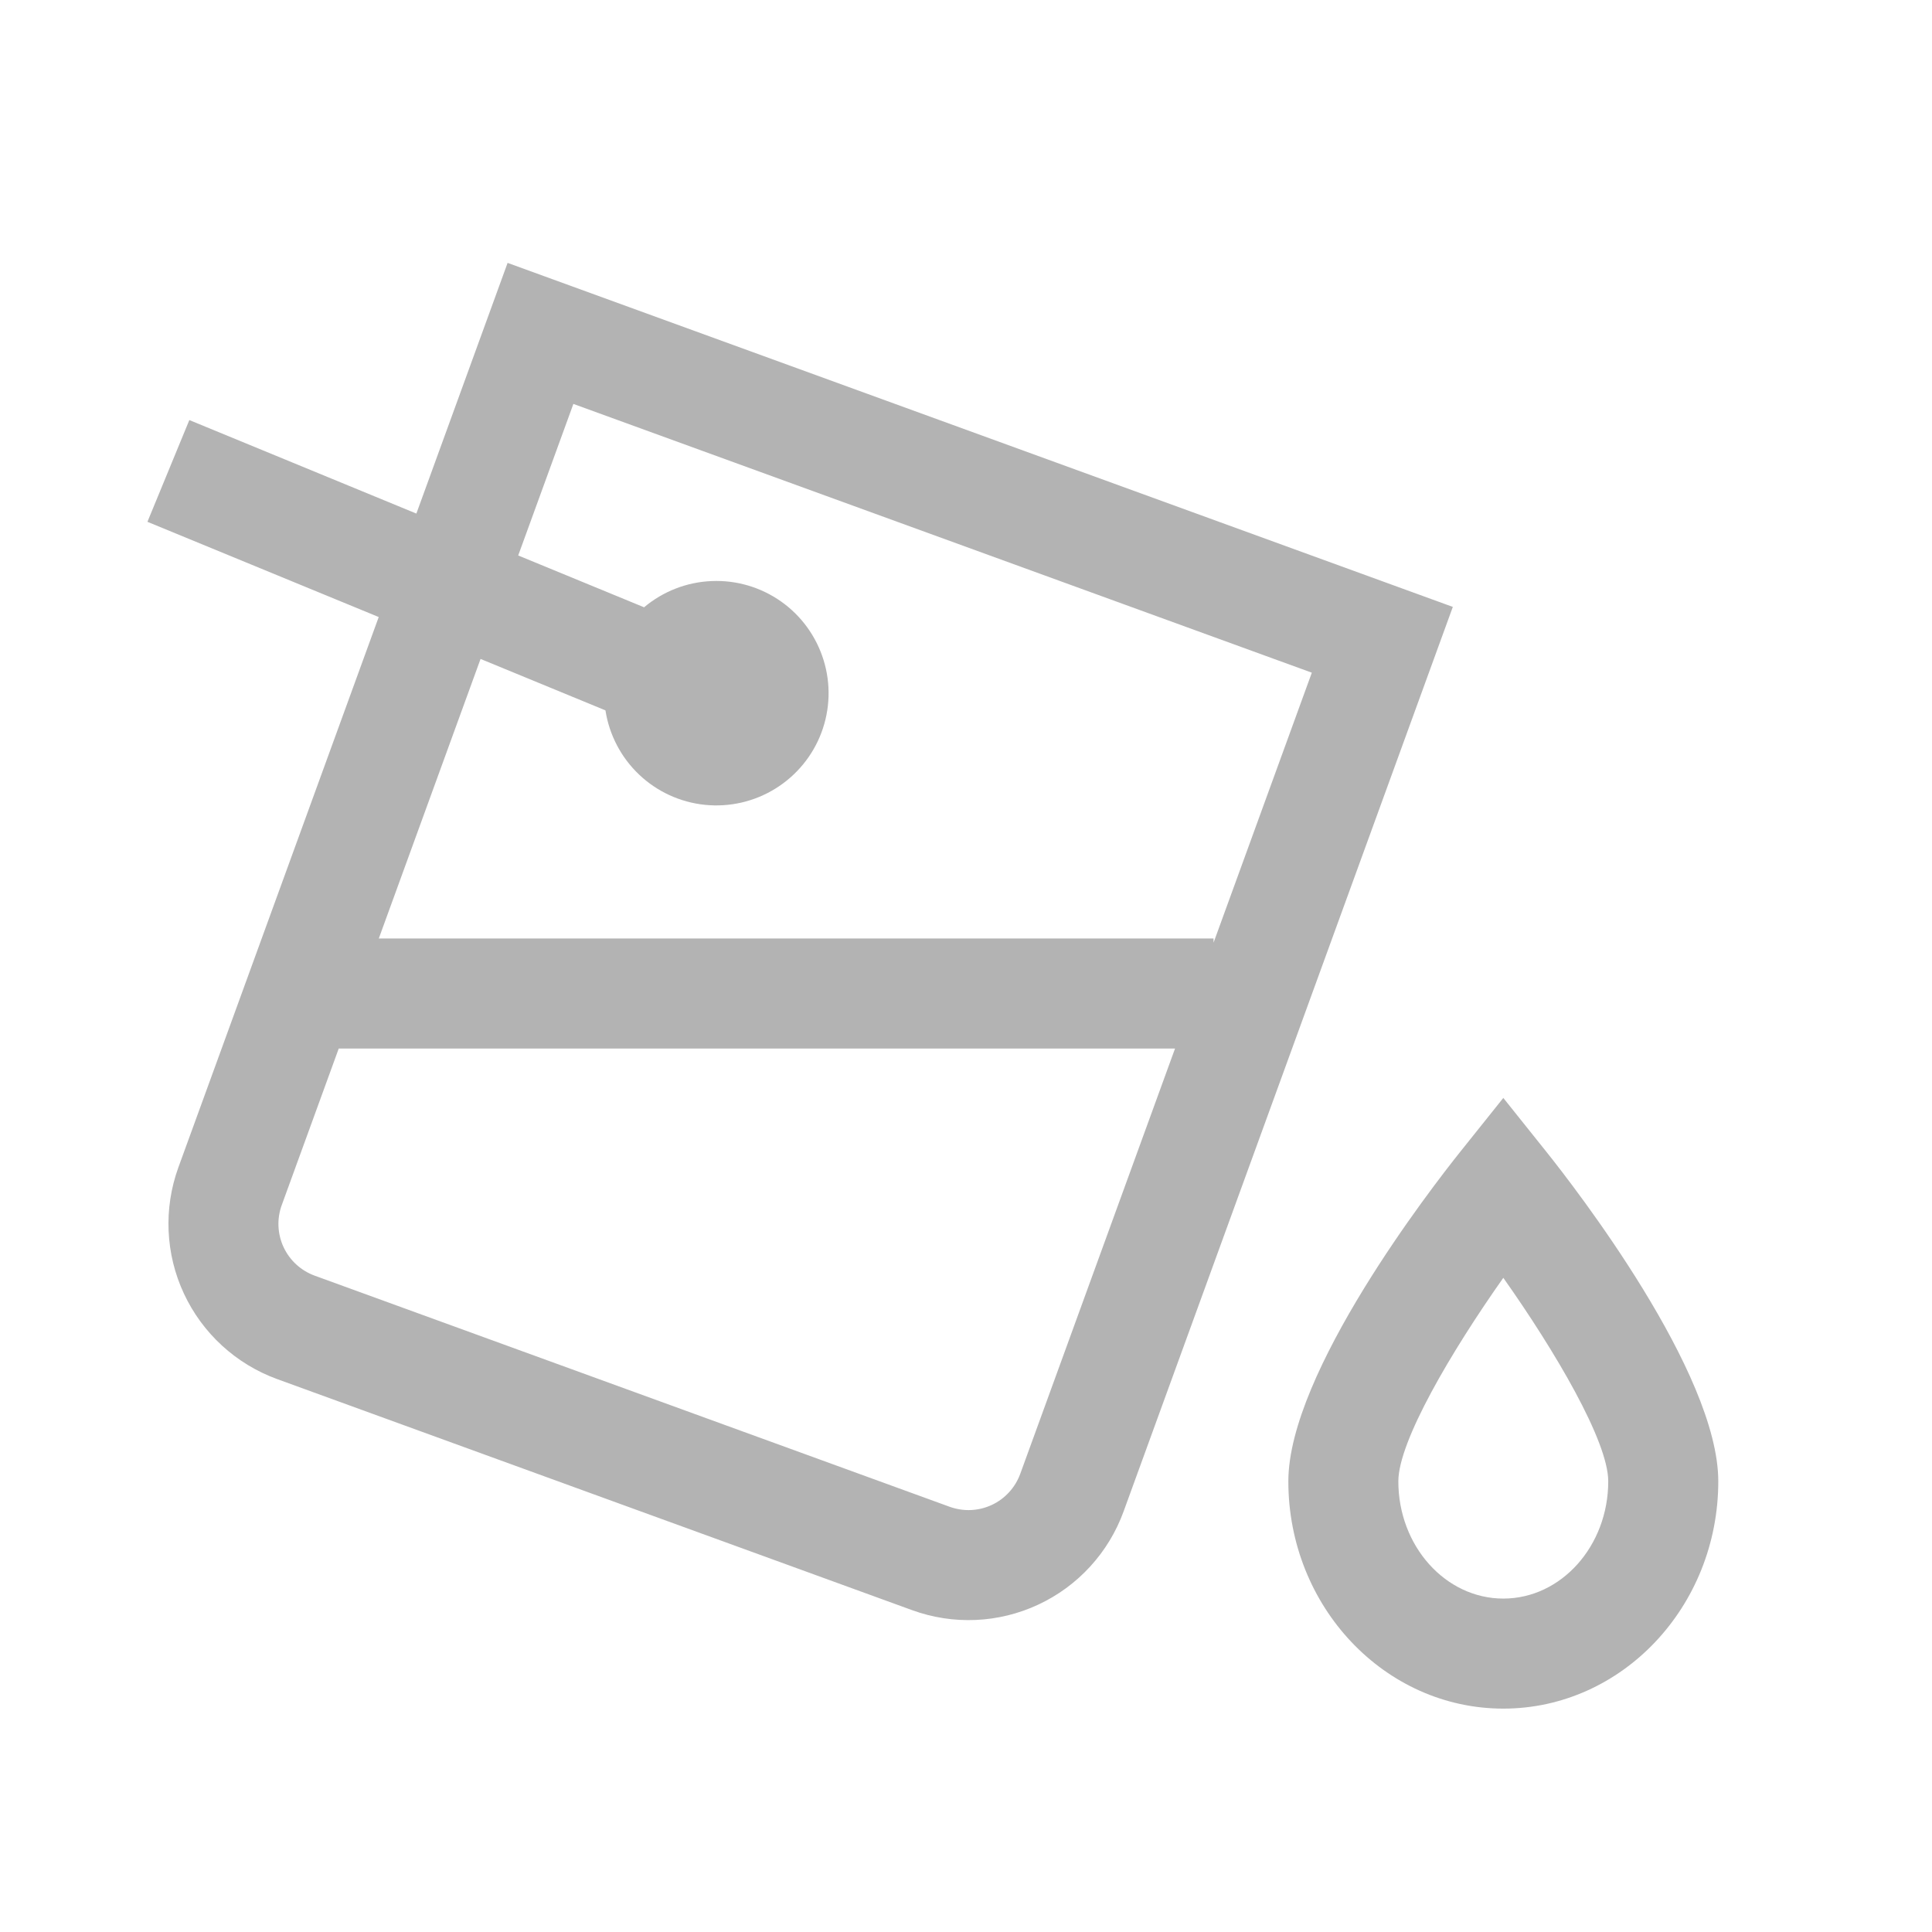 <svg width="45" height="45" viewBox="0 0 45 45" fill="none" xmlns="http://www.w3.org/2000/svg">
<rect width="45" height="45" fill="white"/>
<path opacity="0.3" d="M35.015 25.573L34.014 26.825C33.345 27.662 30.008 31.967 30.008 34.503C30.008 37.422 32.254 39.797 35.015 39.797C37.776 39.797 40.022 37.422 40.022 34.503C40.022 31.967 36.685 27.662 36.016 26.825L35.015 25.573ZM35.015 37.234C33.667 37.234 32.57 36.009 32.57 34.503C32.57 33.569 33.81 31.47 35.015 29.763C36.22 31.468 37.459 33.567 37.459 34.503C37.459 36.009 36.363 37.234 35.015 37.234ZM11.823 6.123L9.698 11.962L4.41 9.784L3.434 12.154L8.821 14.372L4.154 27.193C3.807 28.151 3.853 29.208 4.284 30.131C4.715 31.055 5.494 31.77 6.451 32.12L21.243 37.503C21.718 37.676 22.221 37.754 22.726 37.732C23.23 37.71 23.725 37.589 24.183 37.375C24.64 37.162 25.051 36.861 25.392 36.488C25.733 36.116 25.997 35.681 26.17 35.206L33.839 14.136L11.823 6.123ZM23.763 34.33C23.705 34.488 23.617 34.633 23.503 34.757C23.39 34.881 23.253 34.982 23.1 35.053C22.948 35.124 22.783 35.164 22.615 35.172C22.447 35.179 22.279 35.153 22.12 35.096L7.328 29.712C7.009 29.595 6.749 29.357 6.605 29.049C6.462 28.741 6.446 28.389 6.562 28.07L7.89 24.422H27.369L23.763 34.33ZM8.823 21.859L11.193 15.348L14.102 16.546C14.191 17.117 14.466 17.643 14.885 18.041C15.304 18.439 15.843 18.687 16.418 18.746C16.993 18.805 17.571 18.672 18.062 18.367C18.554 18.062 18.93 17.604 19.133 17.063C19.336 16.521 19.354 15.928 19.183 15.376C19.013 14.824 18.665 14.343 18.193 14.01C17.721 13.677 17.152 13.509 16.574 13.534C15.997 13.558 15.444 13.773 15.002 14.145L12.07 12.938L13.355 9.408L30.555 15.668L28.266 21.957V21.859H8.823Z" fill="black"/>
</svg>
